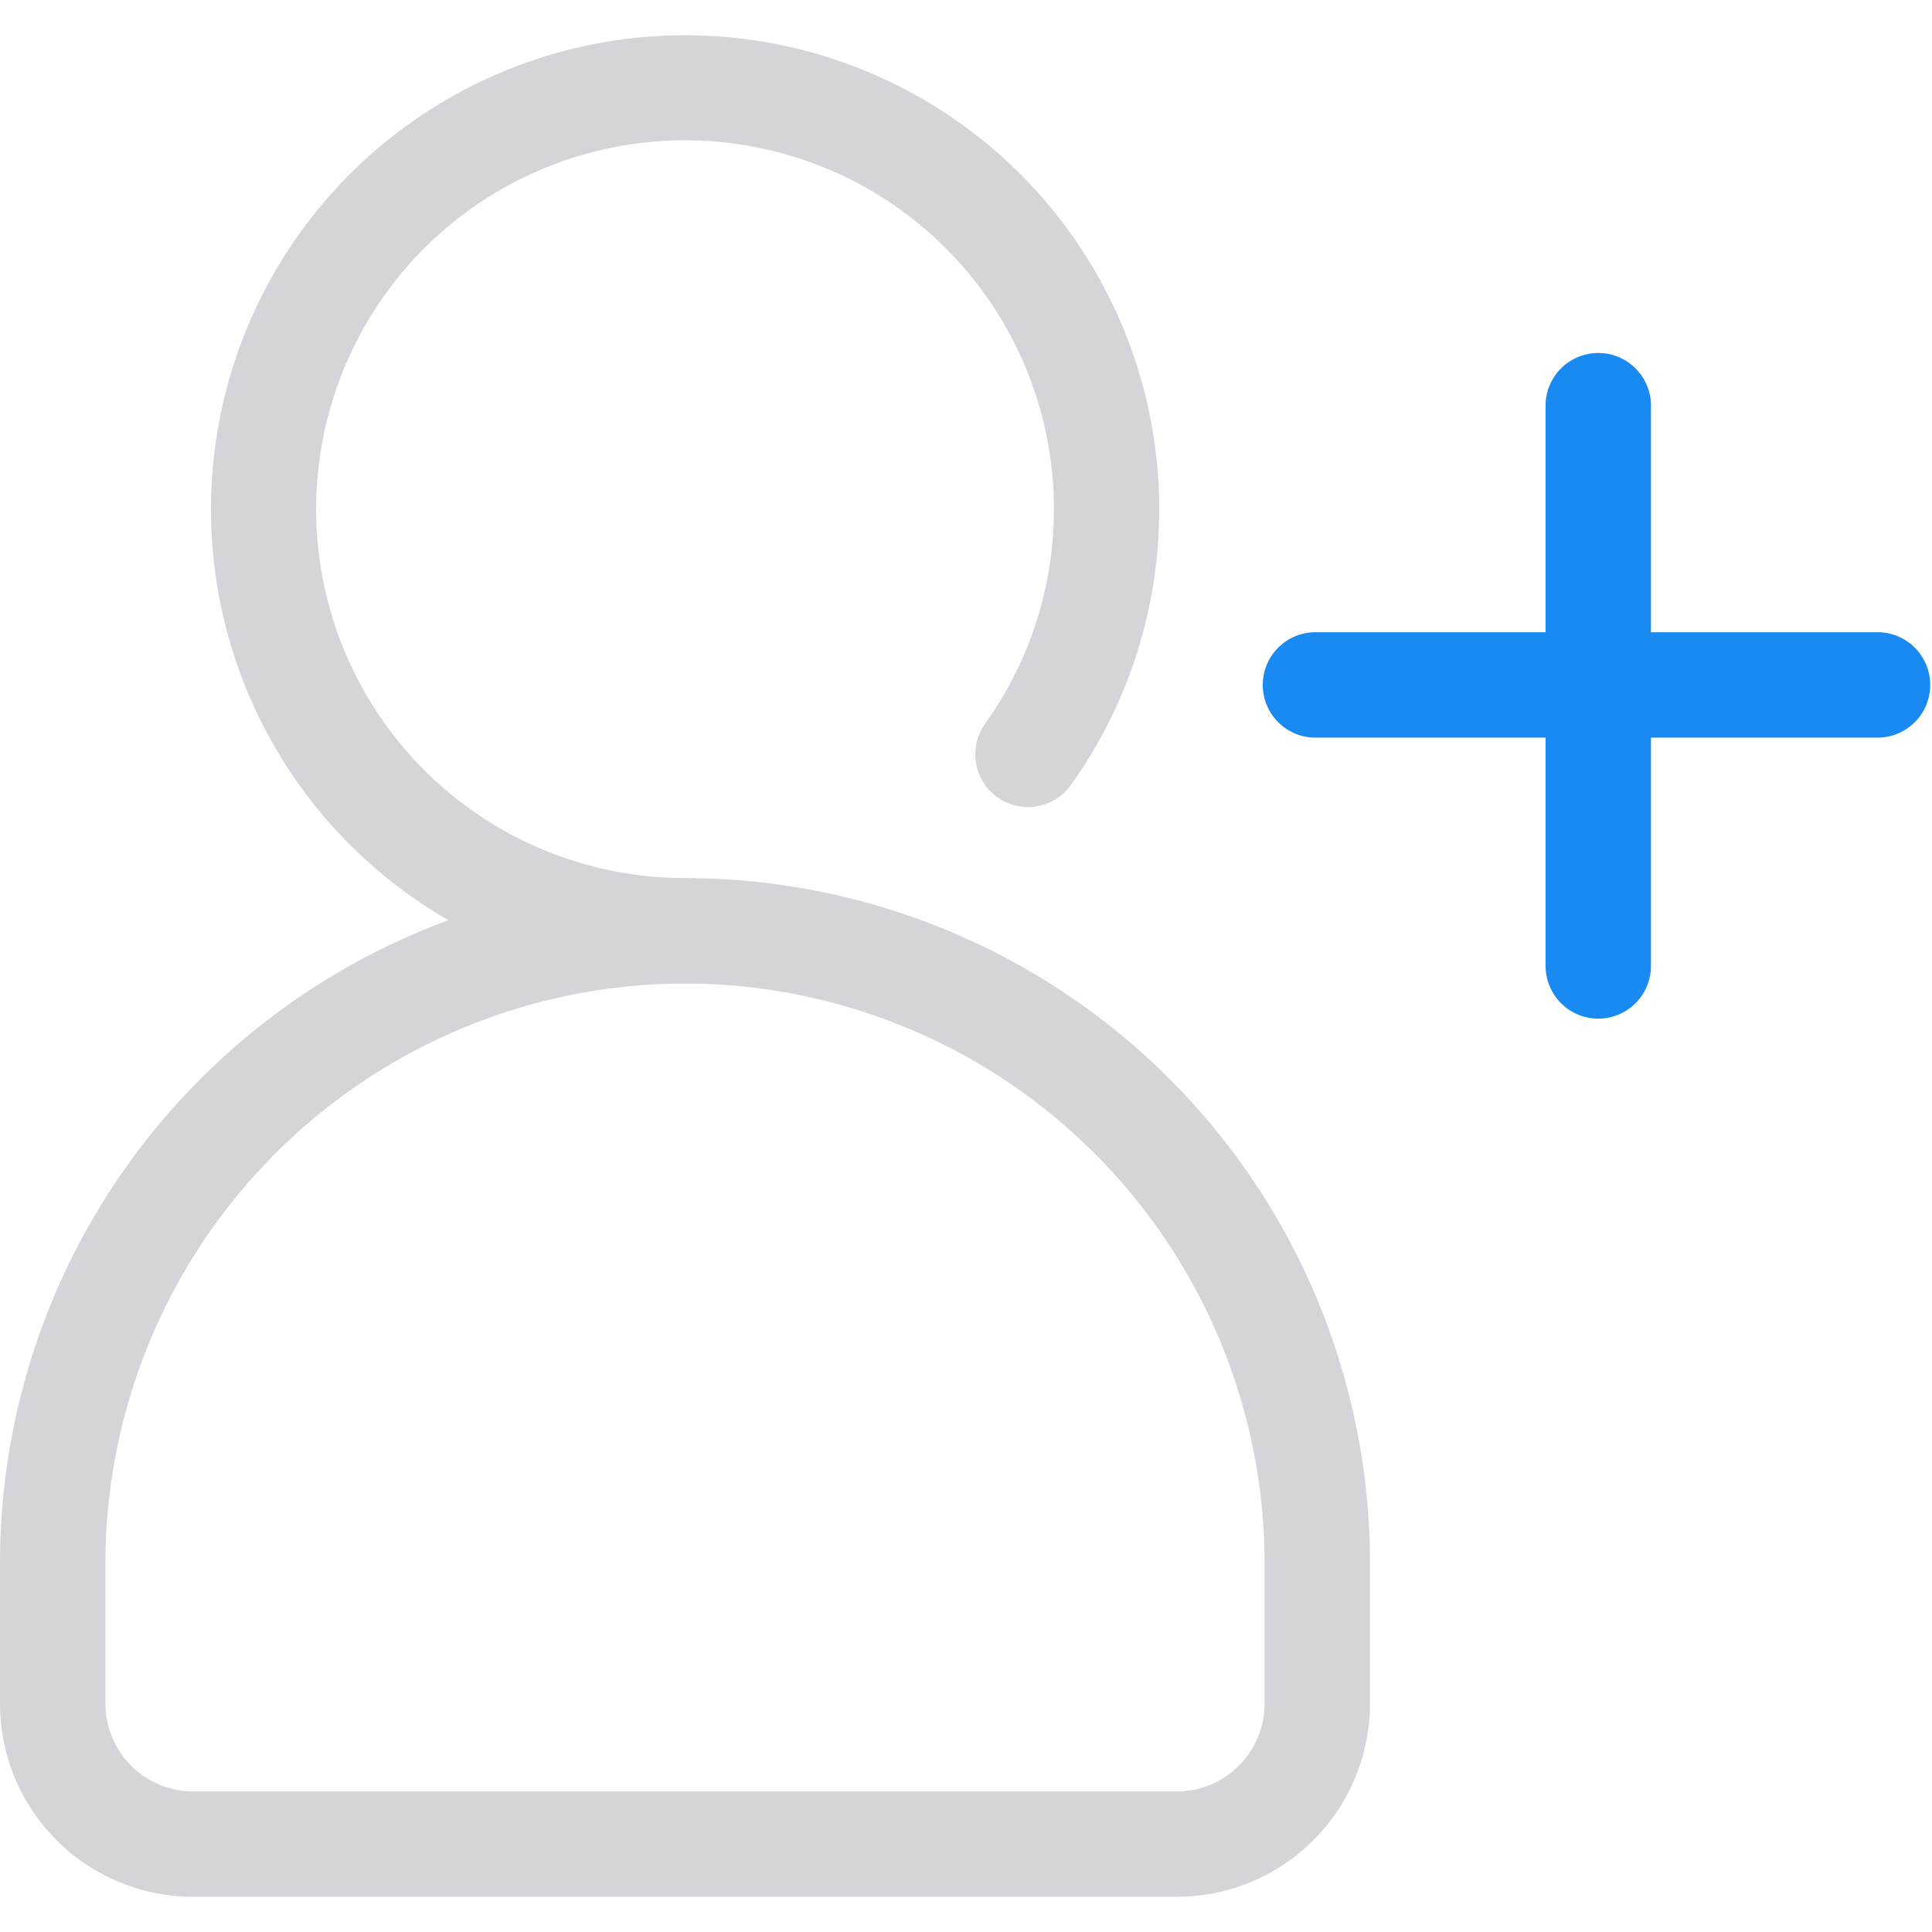 <svg xmlns="http://www.w3.org/2000/svg" xmlns:xlink="http://www.w3.org/1999/xlink" width="32" height="32" viewBox="0 0 32 32">
  <defs>
    <clipPath id="clip-path">
      <rect id="Rectangle_2391" data-name="Rectangle 2391" width="32" height="32" transform="translate(624 522)" fill="#fff" stroke="#707070" stroke-width="1"/>
    </clipPath>
  </defs>
  <g id="Mask_Group_120" data-name="Mask Group 120" transform="translate(-624 -522)" clip-path="url(#clip-path)">
    <g id="Layer_2" data-name="Layer 2" transform="translate(621.382 519.381)">
      <path id="Path_5594" data-name="Path 5594" d="M22.109,34.036H5.818a3.2,3.2,0,0,1-3.2-3.2V28.509a11.345,11.345,0,1,1,22.691,0v2.327A3.2,3.2,0,0,1,22.109,34.036ZM13.964,18.909a9.611,9.611,0,0,0-9.6,9.6v2.327a1.456,1.456,0,0,0,1.455,1.455H22.109a1.456,1.456,0,0,0,1.455-1.455V28.509a9.611,9.611,0,0,0-9.6-9.6Z" fill="#d4d5d8"/>
      <path id="Path_5595" data-name="Path 5595" d="M13.964,18.909a7.853,7.853,0,1,1,6.38-3.272.873.873,0,0,1-1.416-1.021,6.11,6.11,0,1,0-4.964,2.547.873.873,0,1,1,0,1.745Z" fill="#d4d5d8"/>
      <g id="Group_2960" data-name="Group 2960">
        <path id="Path_5596" data-name="Path 5596" d="M33.745,14.836H24.436a.873.873,0,1,1,0-1.745h9.309a.873.873,0,0,1,0,1.745Z" fill="#188af1"/>
        <path id="Path_5597" data-name="Path 5597" d="M29.091,19.491a.873.873,0,0,1-.873-.873V9.309a.873.873,0,0,1,1.745,0v9.309A.873.873,0,0,1,29.091,19.491Z" fill="#188af1"/>
      </g>
    </g>
  </g>
</svg>
